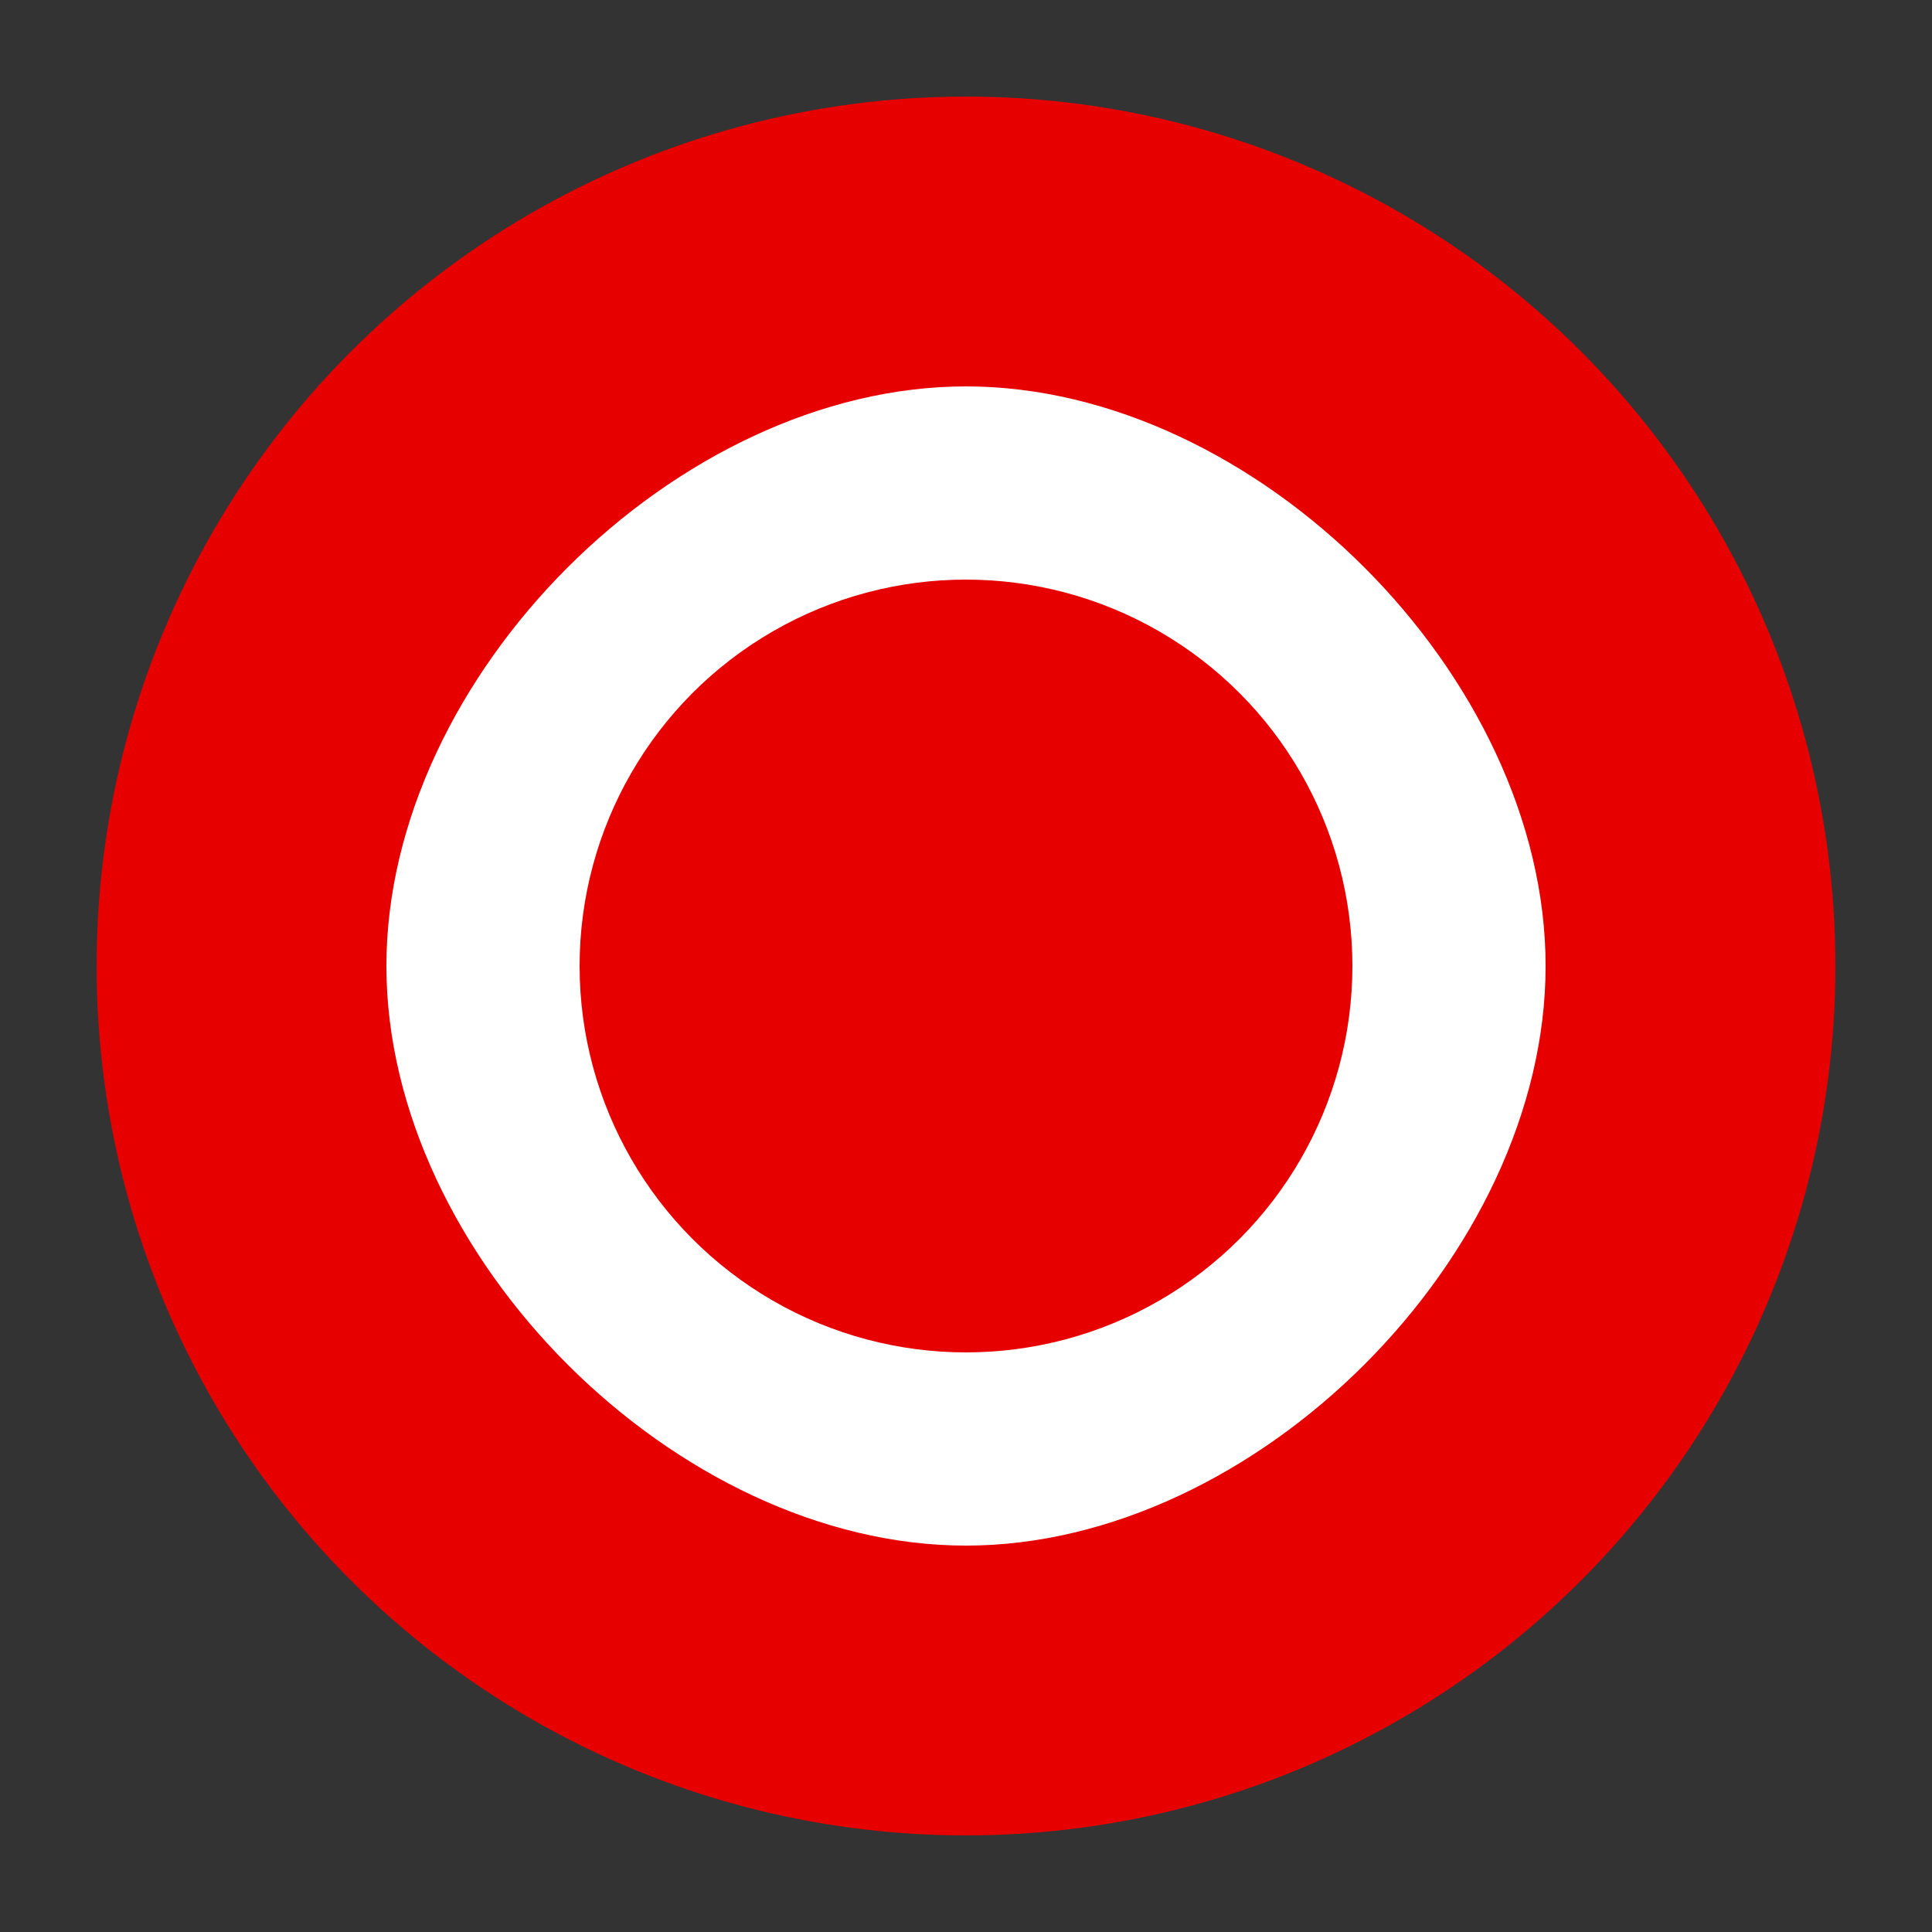 <?xml version="1.0" encoding="UTF-8"?>
<svg xmlns="http://www.w3.org/2000/svg" viewBox="0 0 100 100">
  <rect x="0" y="0" width="100" height="100" fill="#333333" stroke="none"/>
  <circle cx="50" cy="50" r="45" fill="#e60000"/>
  <path d="M50,20 C65,20 80,35 80,50 C80,65 65,80 50,80 C35,80 20,65 20,50 C20,35 35,20 50,20 Z" fill="#ffffff"/>
  <circle cx="50" cy="50" r="20" fill="#e60000"/>
</svg>